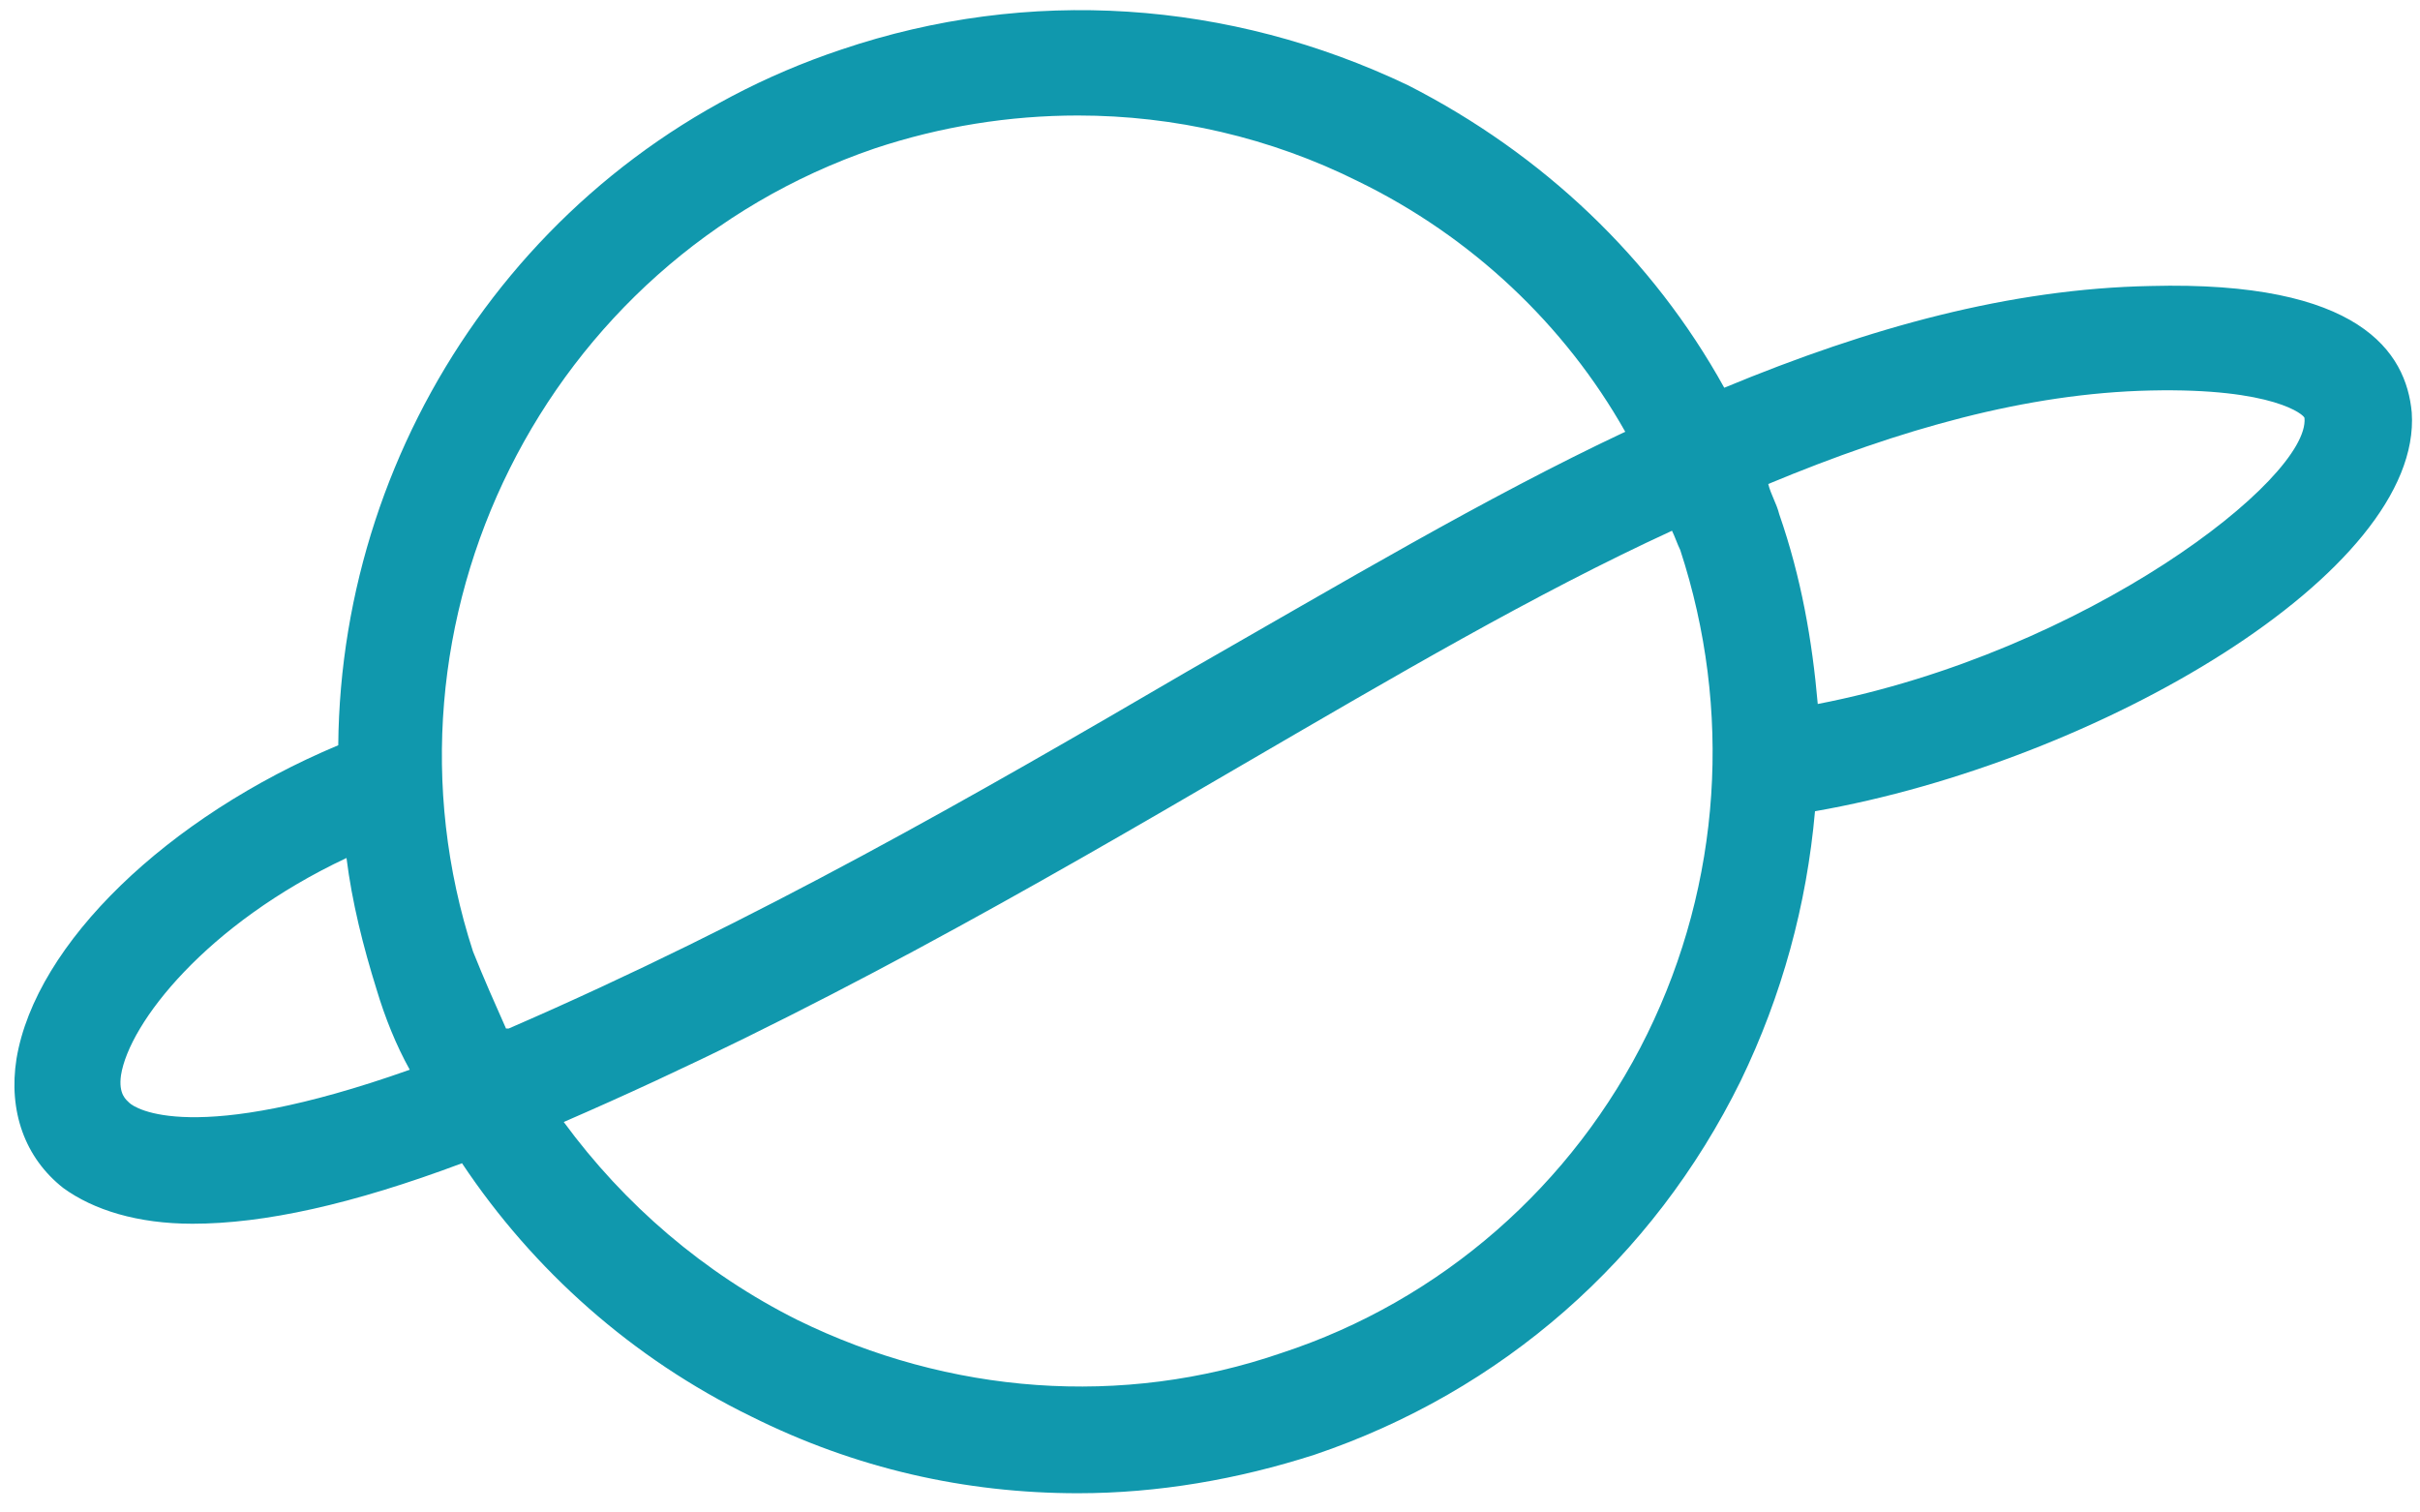 <?xml version="1.0" encoding="utf-8"?>
<!-- Generator: Adobe Illustrator 21.0.2, SVG Export Plug-In . SVG Version: 6.00 Build 0)  -->
<svg version="1.1" id="Layer_1" xmlns="http://www.w3.org/2000/svg" xmlns:xlink="http://www.w3.org/1999/xlink" x="0px" y="0px"
	 viewBox="0 0 88 55" enable-background="new 0 0 88 55" xml:space="preserve">
<title>planet 2</title>
<desc>Created with Sketch.</desc>
<path fill="#1098AD" d="M87.7,15c-0.2-2.2-1.9-4.8-9.5-4.6c-5.1,0.1-10.2,1.5-15.5,3.7c-2.6-4.7-6.6-8.5-11.5-11
	C44.7,0,37.4-0.5,30.6,1.8C19.5,5.5,12.4,15.9,12.3,27.1c-6.2,2.6-11,7.2-11.7,11.4c-0.3,1.9,0.3,3.6,1.7,4.7C3.4,44,5,44.5,7,44.5
	c2.6,0,5.8-0.7,9.8-2.2c2.6,3.9,6.2,7.1,10.5,9.2c3.8,1.9,7.8,2.8,11.9,2.8c2.9,0,5.8-0.5,8.6-1.4c6.8-2.3,12.3-7.1,15.5-13.6
	c1.5-3.1,2.4-6.4,2.7-9.8C76.3,27.7,88.1,20.8,87.7,15z M31.8,5.4c2.4-0.8,4.9-1.2,7.4-1.2c3.5,0,7,0.8,10.2,2.4
	c4.1,2,7.5,5.2,9.7,9.1c-5.1,2.4-10.3,5.5-15.9,8.7c-7.7,4.5-15.7,9.1-24.7,13c0,0-0.1,0-0.1,0c-0.4-0.9-0.8-1.8-1.2-2.8
	C13.3,22.6,19.8,9.5,31.8,5.4z M4.7,40.1c-0.1-0.1-0.4-0.3-0.3-1c0.3-1.9,3.1-5.5,8.2-7.9c0.2,1.6,0.6,3.2,1.1,4.8
	c0.3,1,0.7,2,1.2,2.9C7,41.7,4.9,40.3,4.7,40.1z M59.9,37.6c-2.7,5.5-7.5,9.7-13.3,11.6c-5.8,2-12.1,1.5-17.6-1.2
	c-3.4-1.7-6.3-4.2-8.5-7.2c9-3.9,17-8.5,24.7-13c5.5-3.2,10.6-6.2,15.6-8.5c0.1,0.2,0.2,0.5,0.3,0.7C63,25.8,62.6,32.1,59.9,37.6z
	 M66.1,25.6c-0.2-2.3-0.6-4.6-1.4-6.9c-0.1-0.4-0.3-0.7-0.4-1.1c4.8-2,9.4-3.3,13.9-3.4c4.5-0.1,5.6,0.9,5.6,1
	C84,17.4,75.9,23.7,66.1,25.6z"/>
</svg>
